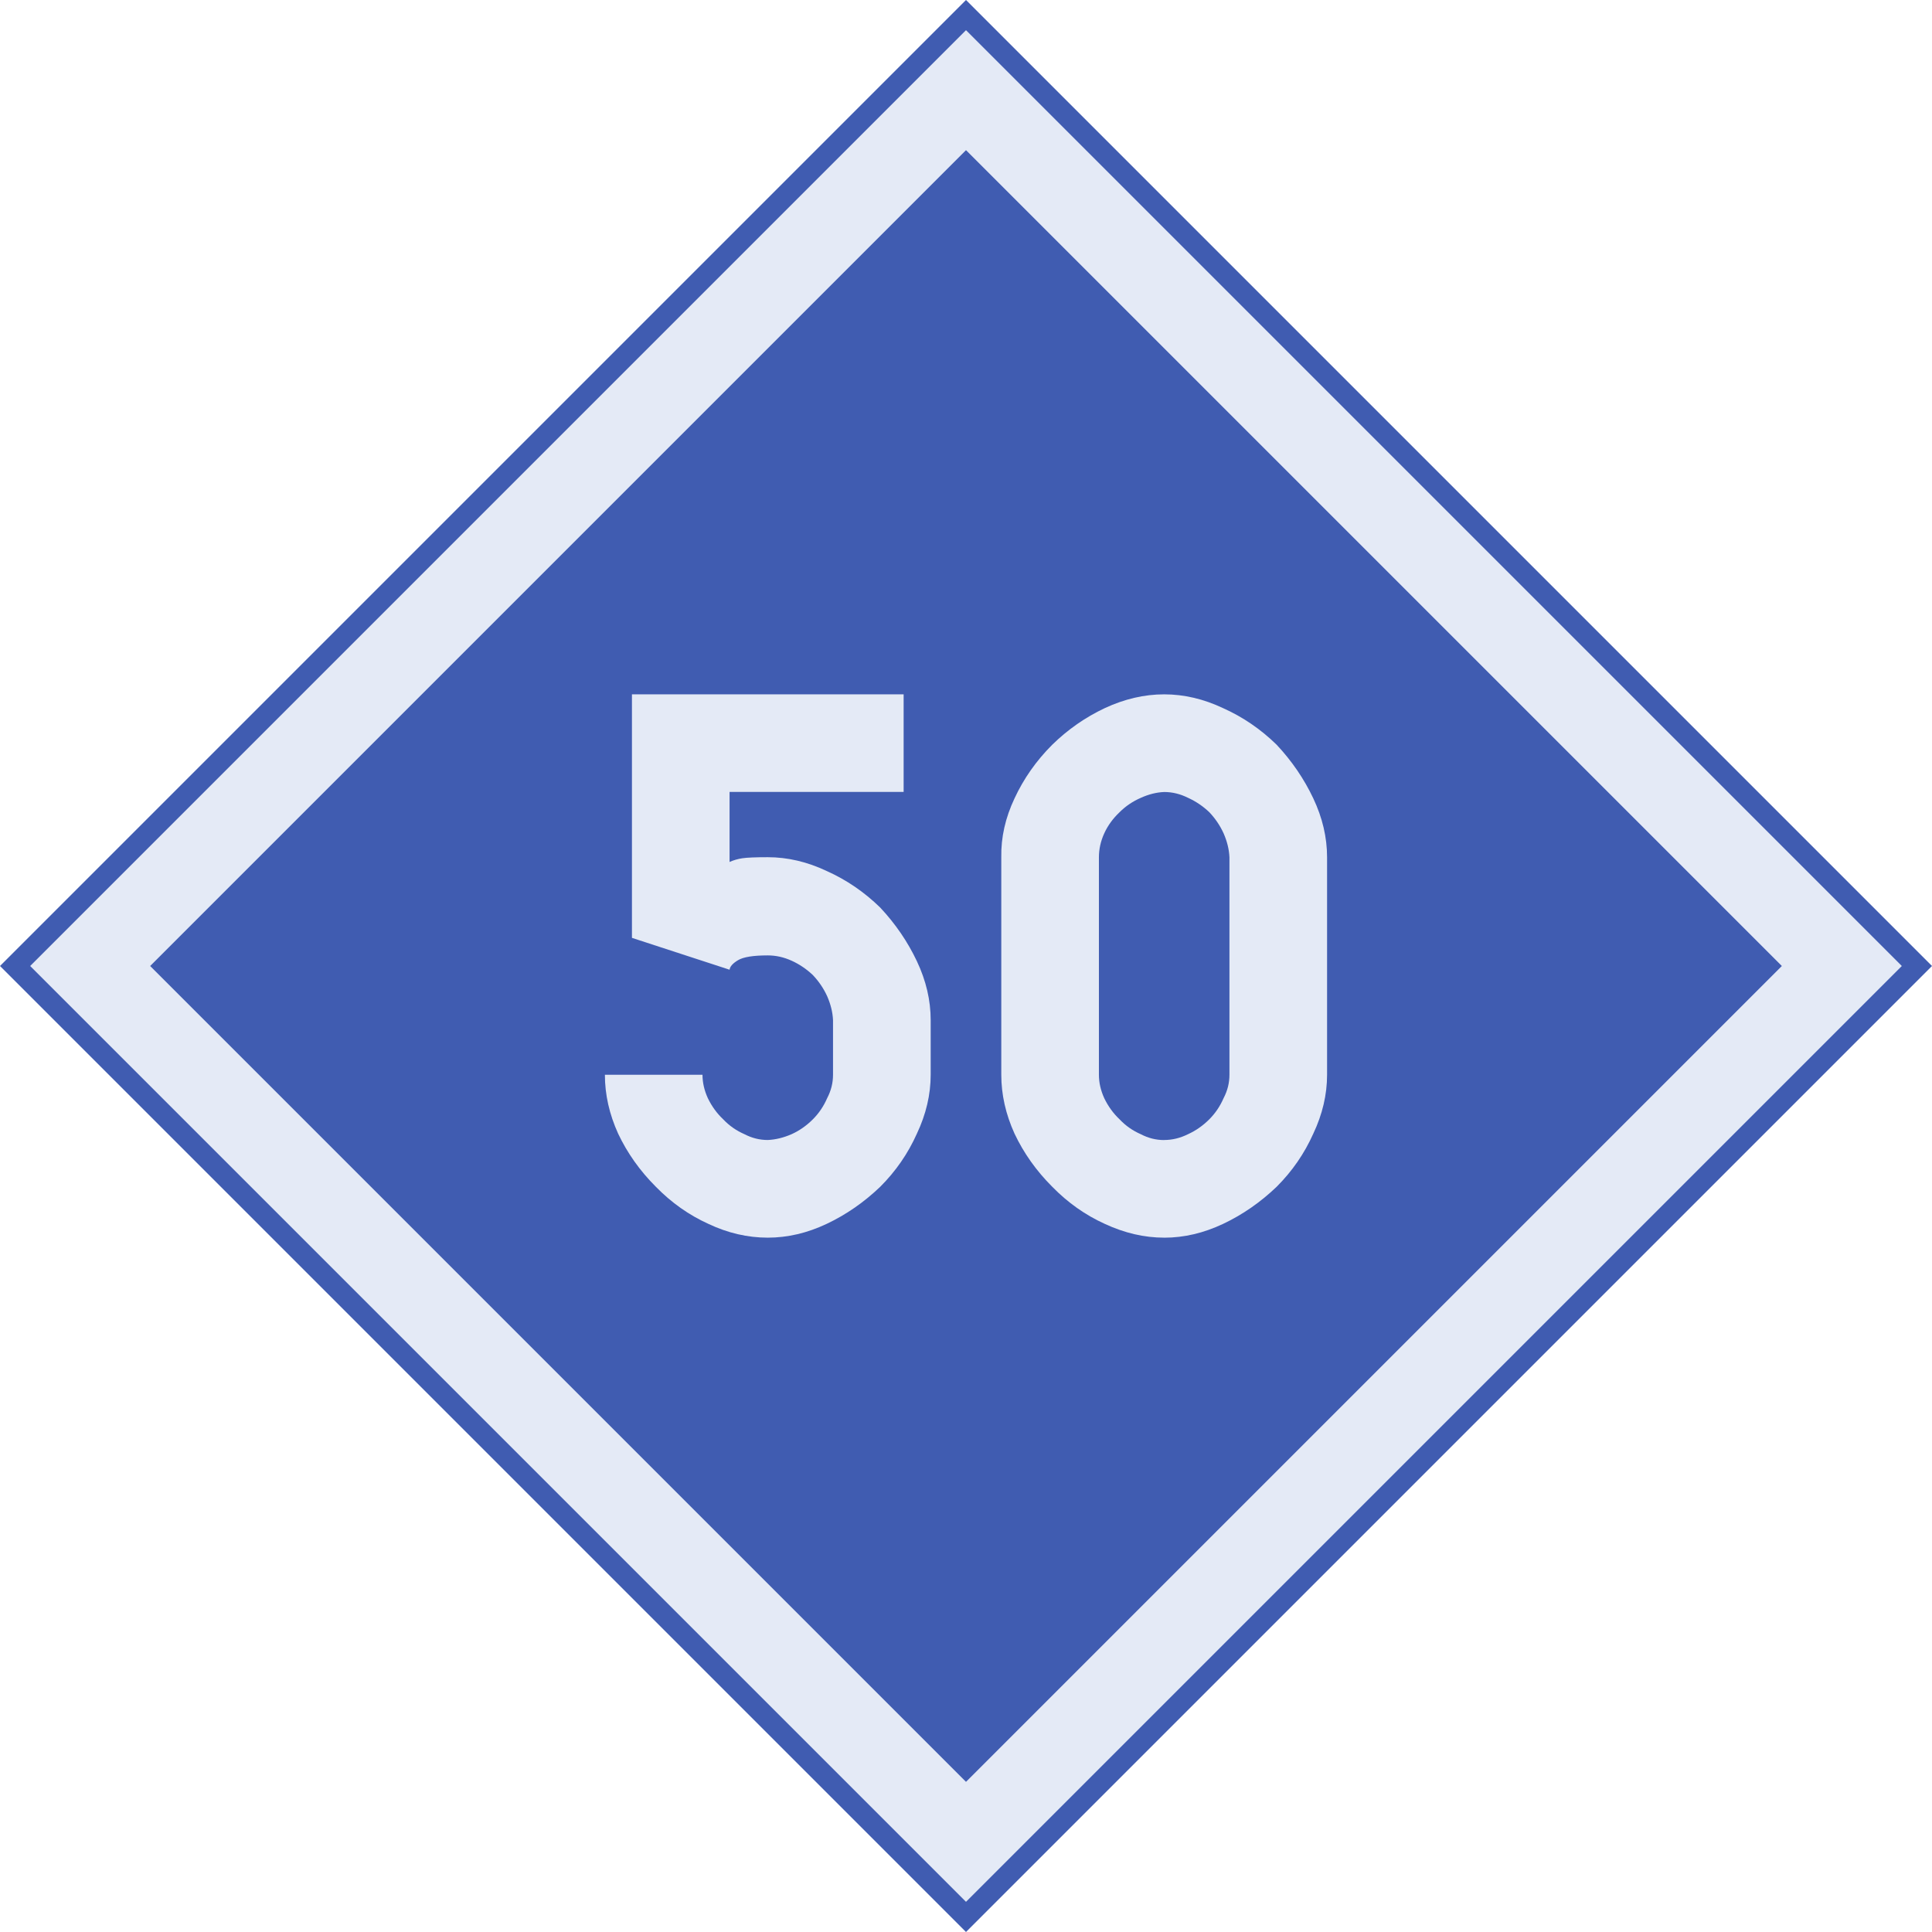 <?xml version="1.0" encoding="UTF-8" standalone="no"?>
<svg
   xmlns:dc="http://purl.org/dc/elements/1.1/"
   xmlns:cc="http://creativecommons.org/ns#"
   xmlns:rdf="http://www.w3.org/1999/02/22-rdf-syntax-ns#"
   xmlns:svg="http://www.w3.org/2000/svg"
   xmlns="http://www.w3.org/2000/svg"
   xmlns:sodipodi="http://sodipodi.sourceforge.net/DTD/sodipodi-0.dtd"
   xmlns:inkscape="http://www.inkscape.org/namespaces/inkscape"
   id="svg2"
   version="1.1"
   inkscape:version="1.1-dev (ccb98c3c56, 2020-01-19)"
   width="64"
   height="64"
   sodipodi:docname="pan_tiv_50_losange.svg">
  <defs
     id="defs6" />
  <sodipodi:namedview
     pagecolor="#405CB1"
     bordercolor="#666666"
     borderopacity="1"
     objecttolerance="10"
     gridtolerance="10"
     guidetolerance="10"
     inkscape:pageopacity="0"
     inkscape:pageshadow="2"
     inkscape:window-width="1920"
     inkscape:window-height="1024"
     id="namedview4"
     showgrid="false"
     inkscape:snap-bbox="true"
     inkscape:bbox-paths="true"
     inkscape:bbox-nodes="true"
     inkscape:snap-bbox-edge-midpoints="true"
     inkscape:snap-bbox-midpoints="true"
     inkscape:object-paths="true"
     inkscape:object-nodes="true"
     inkscape:snap-intersection-paths="true"
     inkscape:snap-smooth-nodes="true"
     inkscape:snap-midpoints="true"
     inkscape:snap-object-midpoints="true"
     inkscape:snap-center="true"
     inkscape:snap-page="true"
     inkscape:zoom="11.313708"
     inkscape:cx="41.990066"
     inkscape:cy="19.719455"
     inkscape:window-x="0"
     inkscape:window-y="28"
     inkscape:window-maximized="1"
     inkscape:current-layer="g3769"
     inkscape:document-rotation="0">
    <inkscape:grid
       type="xygrid"
       id="grid865" />
  </sodipodi:namedview>
  <g
     id="g3769"
     transform="translate(-107.732,-4.842)">
    <g
       id="g854"
       transform="matrix(0.5,0.5,-0.5,0.5,158.287,28.555)">
      <rect
         y="-5.158"
         x="-42.268"
         height="64"
         width="64"
         id="rect2987-3"
         style="fill:#405CB1;fill-opacity:1;fill-rule:nonzero;stroke:none;stroke-width:0.637" />
      <rect
         y="-2.171"
         x="-39.281"
         height="58.026"
         width="58.026"
         id="rect2989-6"
         style="fill:none;stroke:#E4EAF6;stroke-width:3.974;stroke-miterlimit:4;stroke-dasharray:none;stroke-opacity:1" />
    </g>
    <g
       style="font-style:normal;font-variant:normal;font-weight:normal;font-stretch:normal;font-size:18px;line-height:1.25;font-family:Roboto;font-variant-ligatures:normal;font-variant-caps:normal;font-variant-numeric:normal;font-feature-settings:normal;text-align:start;letter-spacing:0px;word-spacing:0px;writing-mode:lr-tb;text-anchor:start;fill:#E4EAF6;fill-opacity:1;stroke:none;stroke-width:2.25"
       id="text841"
       aria-label="50">
      <path
         id="path1392"
         style="font-style:normal;font-variant:normal;font-weight:normal;font-stretch:normal;font-family:PoliceSNCF;stroke-width:2.25"
         d="m 133.166,33.238 q -0.615,0 -0.844,0.035 -0.229,0.035 -0.422,0.123 V 31.076 h 5.766 v -3.234 h -9 v 8.068 l 3.234,1.055 q 0.018,-0.158 0.281,-0.316 0.264,-0.158 0.984,-0.158 0.404,0 0.791,0.176 0.387,0.176 0.703,0.475 0.299,0.316 0.475,0.703 0.176,0.404 0.193,0.791 V 40.445 q 0,0.404 -0.193,0.773 -0.176,0.404 -0.475,0.703 -0.316,0.316 -0.703,0.492 -0.404,0.176 -0.791,0.193 -0.404,0 -0.773,-0.193 -0.404,-0.176 -0.703,-0.492 -0.316,-0.299 -0.51,-0.703 -0.176,-0.387 -0.176,-0.773 H 127.77 q 0,0.984 0.439,1.951 0.457,0.967 1.248,1.758 0.773,0.791 1.74,1.23 0.967,0.457 1.969,0.457 0.984,0 1.951,-0.457 0.967,-0.457 1.775,-1.23 0.773,-0.773 1.213,-1.758 0.457,-0.967 0.457,-1.951 v -1.811 q 0,-0.984 -0.457,-1.951 -0.457,-0.967 -1.213,-1.775 -0.791,-0.773 -1.775,-1.213 -0.967,-0.457 -1.951,-0.457 z" />
      <path
         id="path1394"
         style="font-style:normal;font-variant:normal;font-weight:normal;font-stretch:normal;font-family:PoliceSNCF;stroke-width:2.25"
         d="m 146.297,45.842 q 0.984,0 1.951,-0.457 0.967,-0.457 1.775,-1.23 0.773,-0.773 1.213,-1.758 0.457,-0.967 0.457,-1.951 v -7.207 q 0,-0.984 -0.457,-1.951 -0.457,-0.967 -1.213,-1.775 -0.791,-0.773 -1.775,-1.213 -0.967,-0.457 -1.951,-0.457 -0.984,0 -1.969,0.457 -0.967,0.457 -1.74,1.213 -0.791,0.791 -1.248,1.775 -0.457,0.967 -0.439,1.951 V 40.445 q 0,0.984 0.439,1.951 0.457,0.967 1.248,1.758 0.773,0.791 1.74,1.23 0.984,0.457 1.969,0.457 z m 0,-3.234 q -0.404,0 -0.773,-0.193 -0.404,-0.176 -0.703,-0.492 -0.316,-0.299 -0.51,-0.703 -0.176,-0.387 -0.176,-0.773 v -7.207 q 0,-0.404 0.176,-0.791 0.176,-0.387 0.51,-0.703 0.299,-0.299 0.703,-0.475 0.387,-0.176 0.773,-0.193 0.404,0 0.791,0.193 0.387,0.176 0.703,0.475 0.299,0.316 0.475,0.703 0.176,0.404 0.193,0.791 V 40.445 q 0,0.404 -0.193,0.773 -0.176,0.404 -0.475,0.703 -0.316,0.316 -0.703,0.492 -0.387,0.193 -0.791,0.193 z" />
    </g>
  </g>
</svg>
